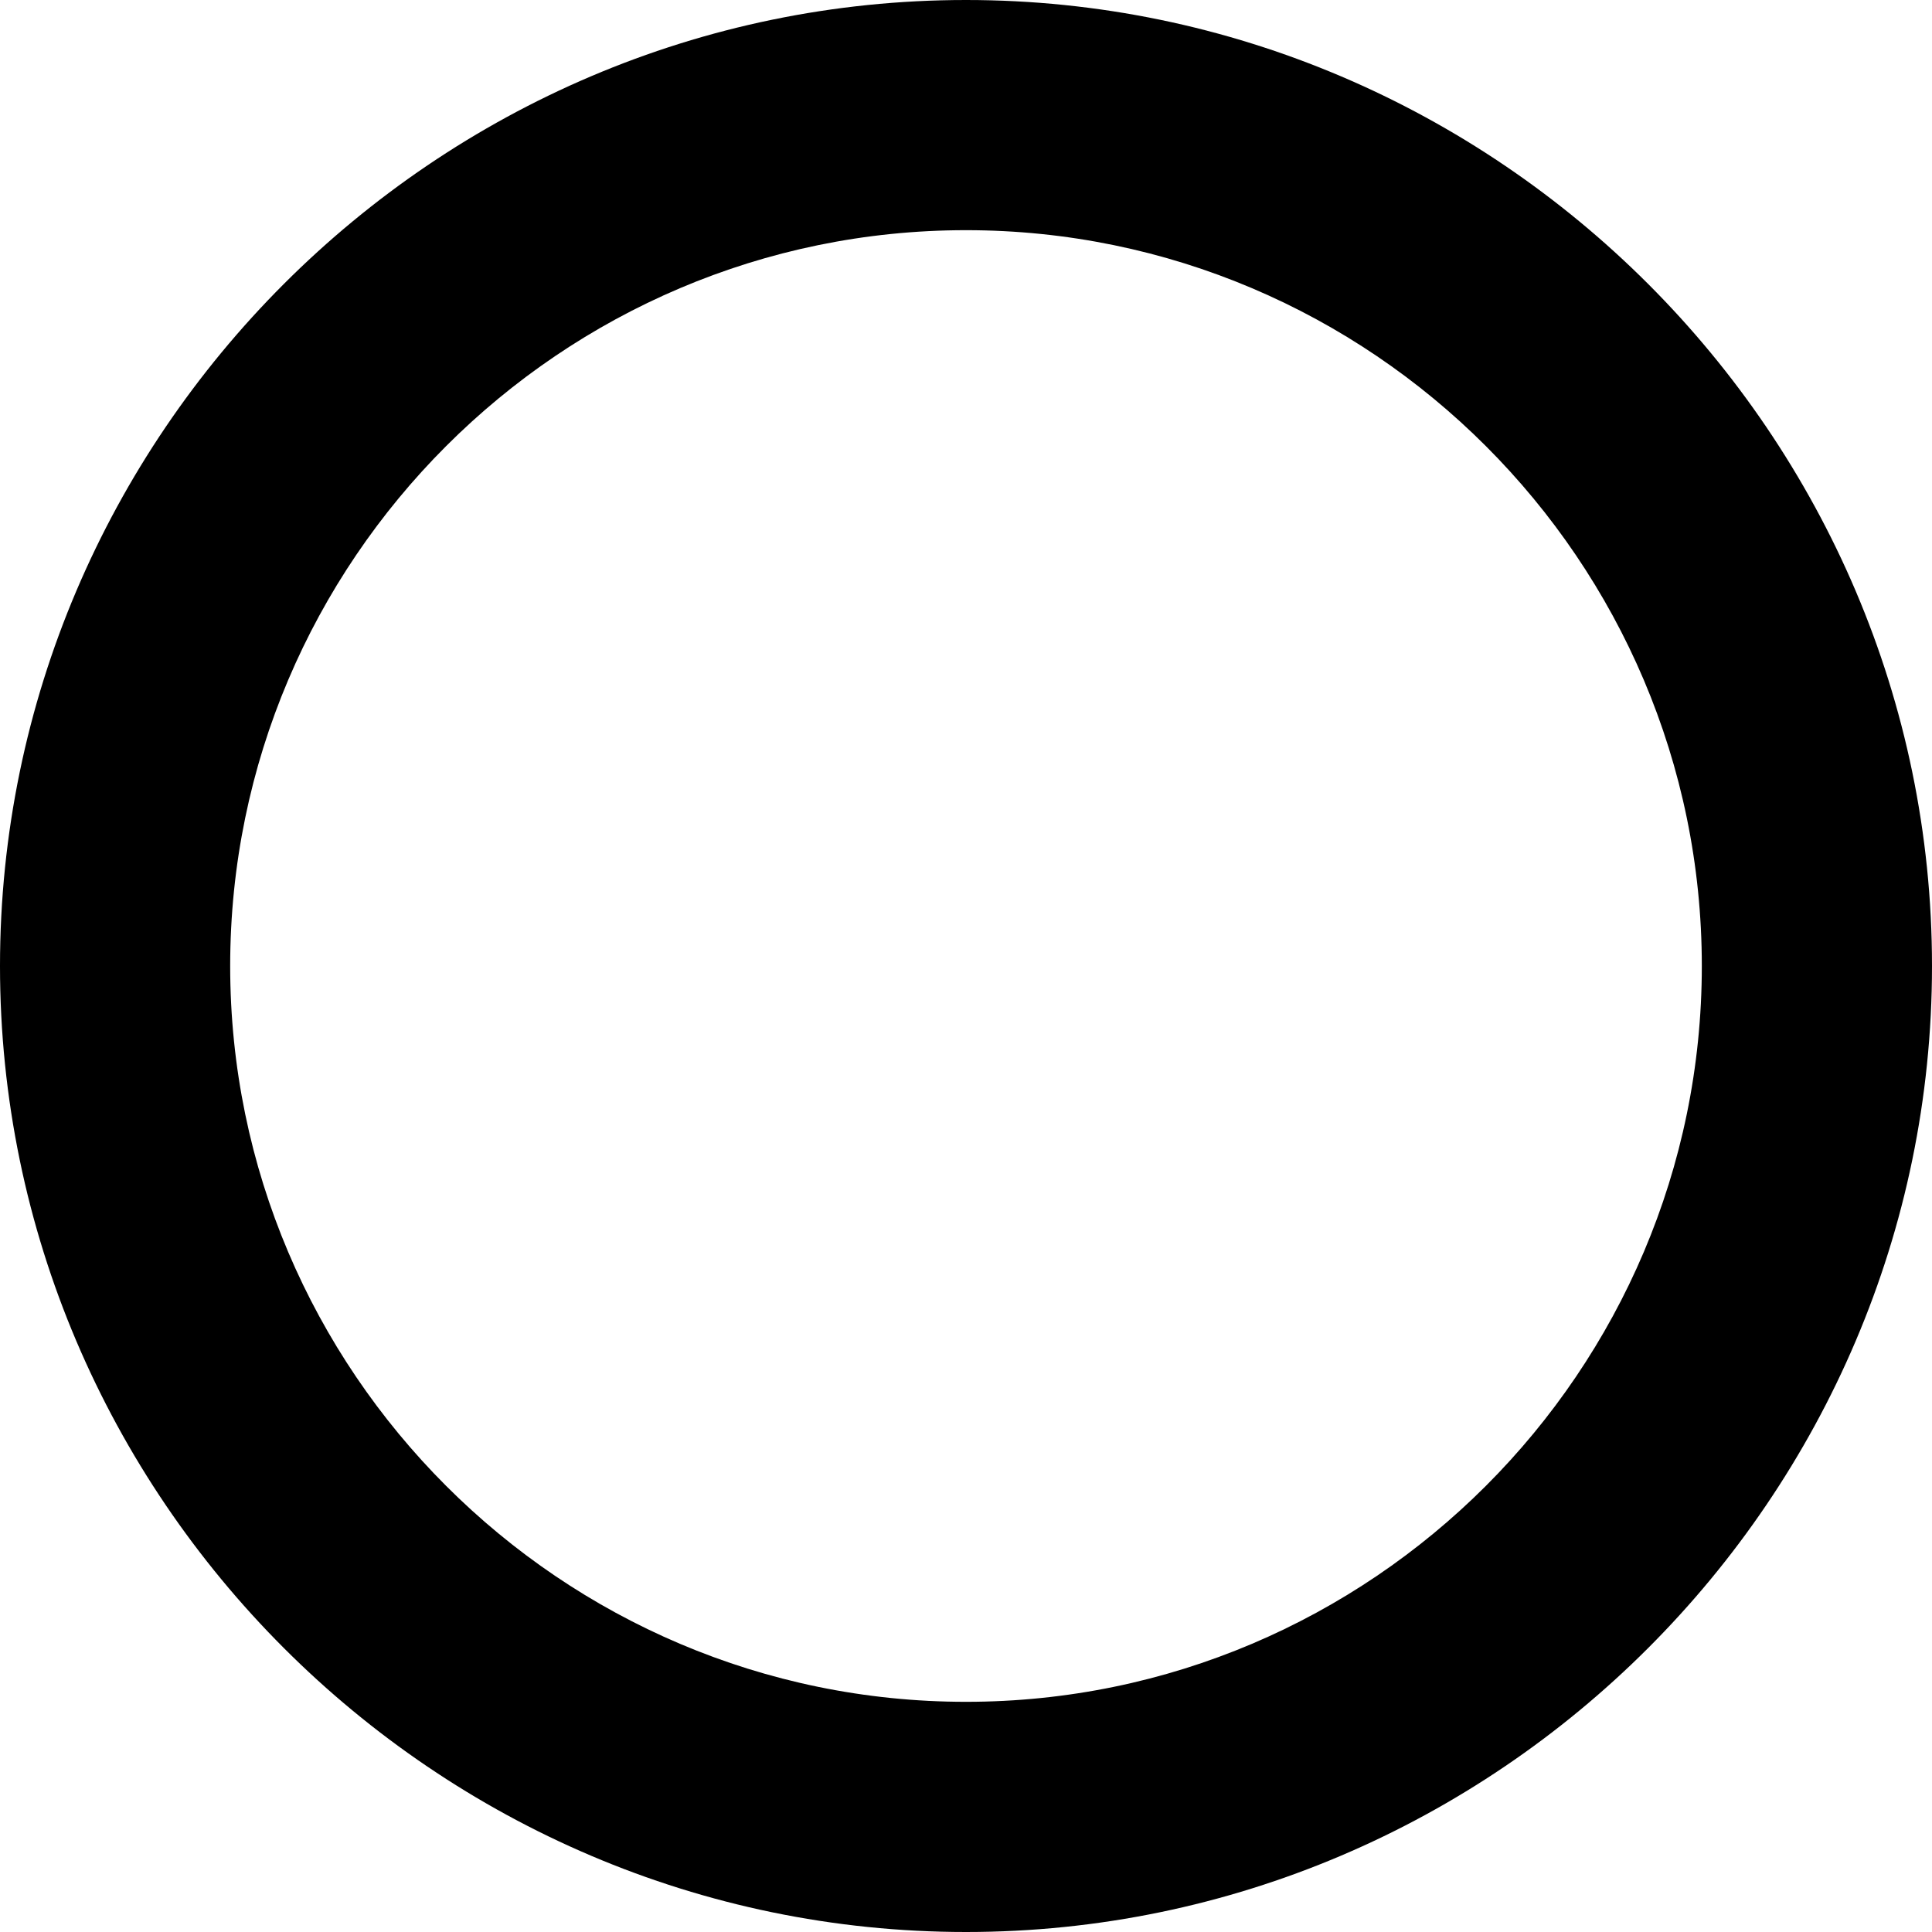 <svg id="Capa_1" enable-background="new 0 0 512 512" height="512" viewBox="0 0 512 512" width="512" xmlns="http://www.w3.org/2000/svg"><g><path d="m256 0c-140.7 0-256 115.3-256 256s115.3 256 256 256 256-115.3 256-256-115.3-256-256-256zm0 451c-107.401 0-195-87.601-195-195 0-107.401 87.599-195 195-195s195 87.599 195 195c0 107.399-87.599 195-195 195z"/></g></svg>